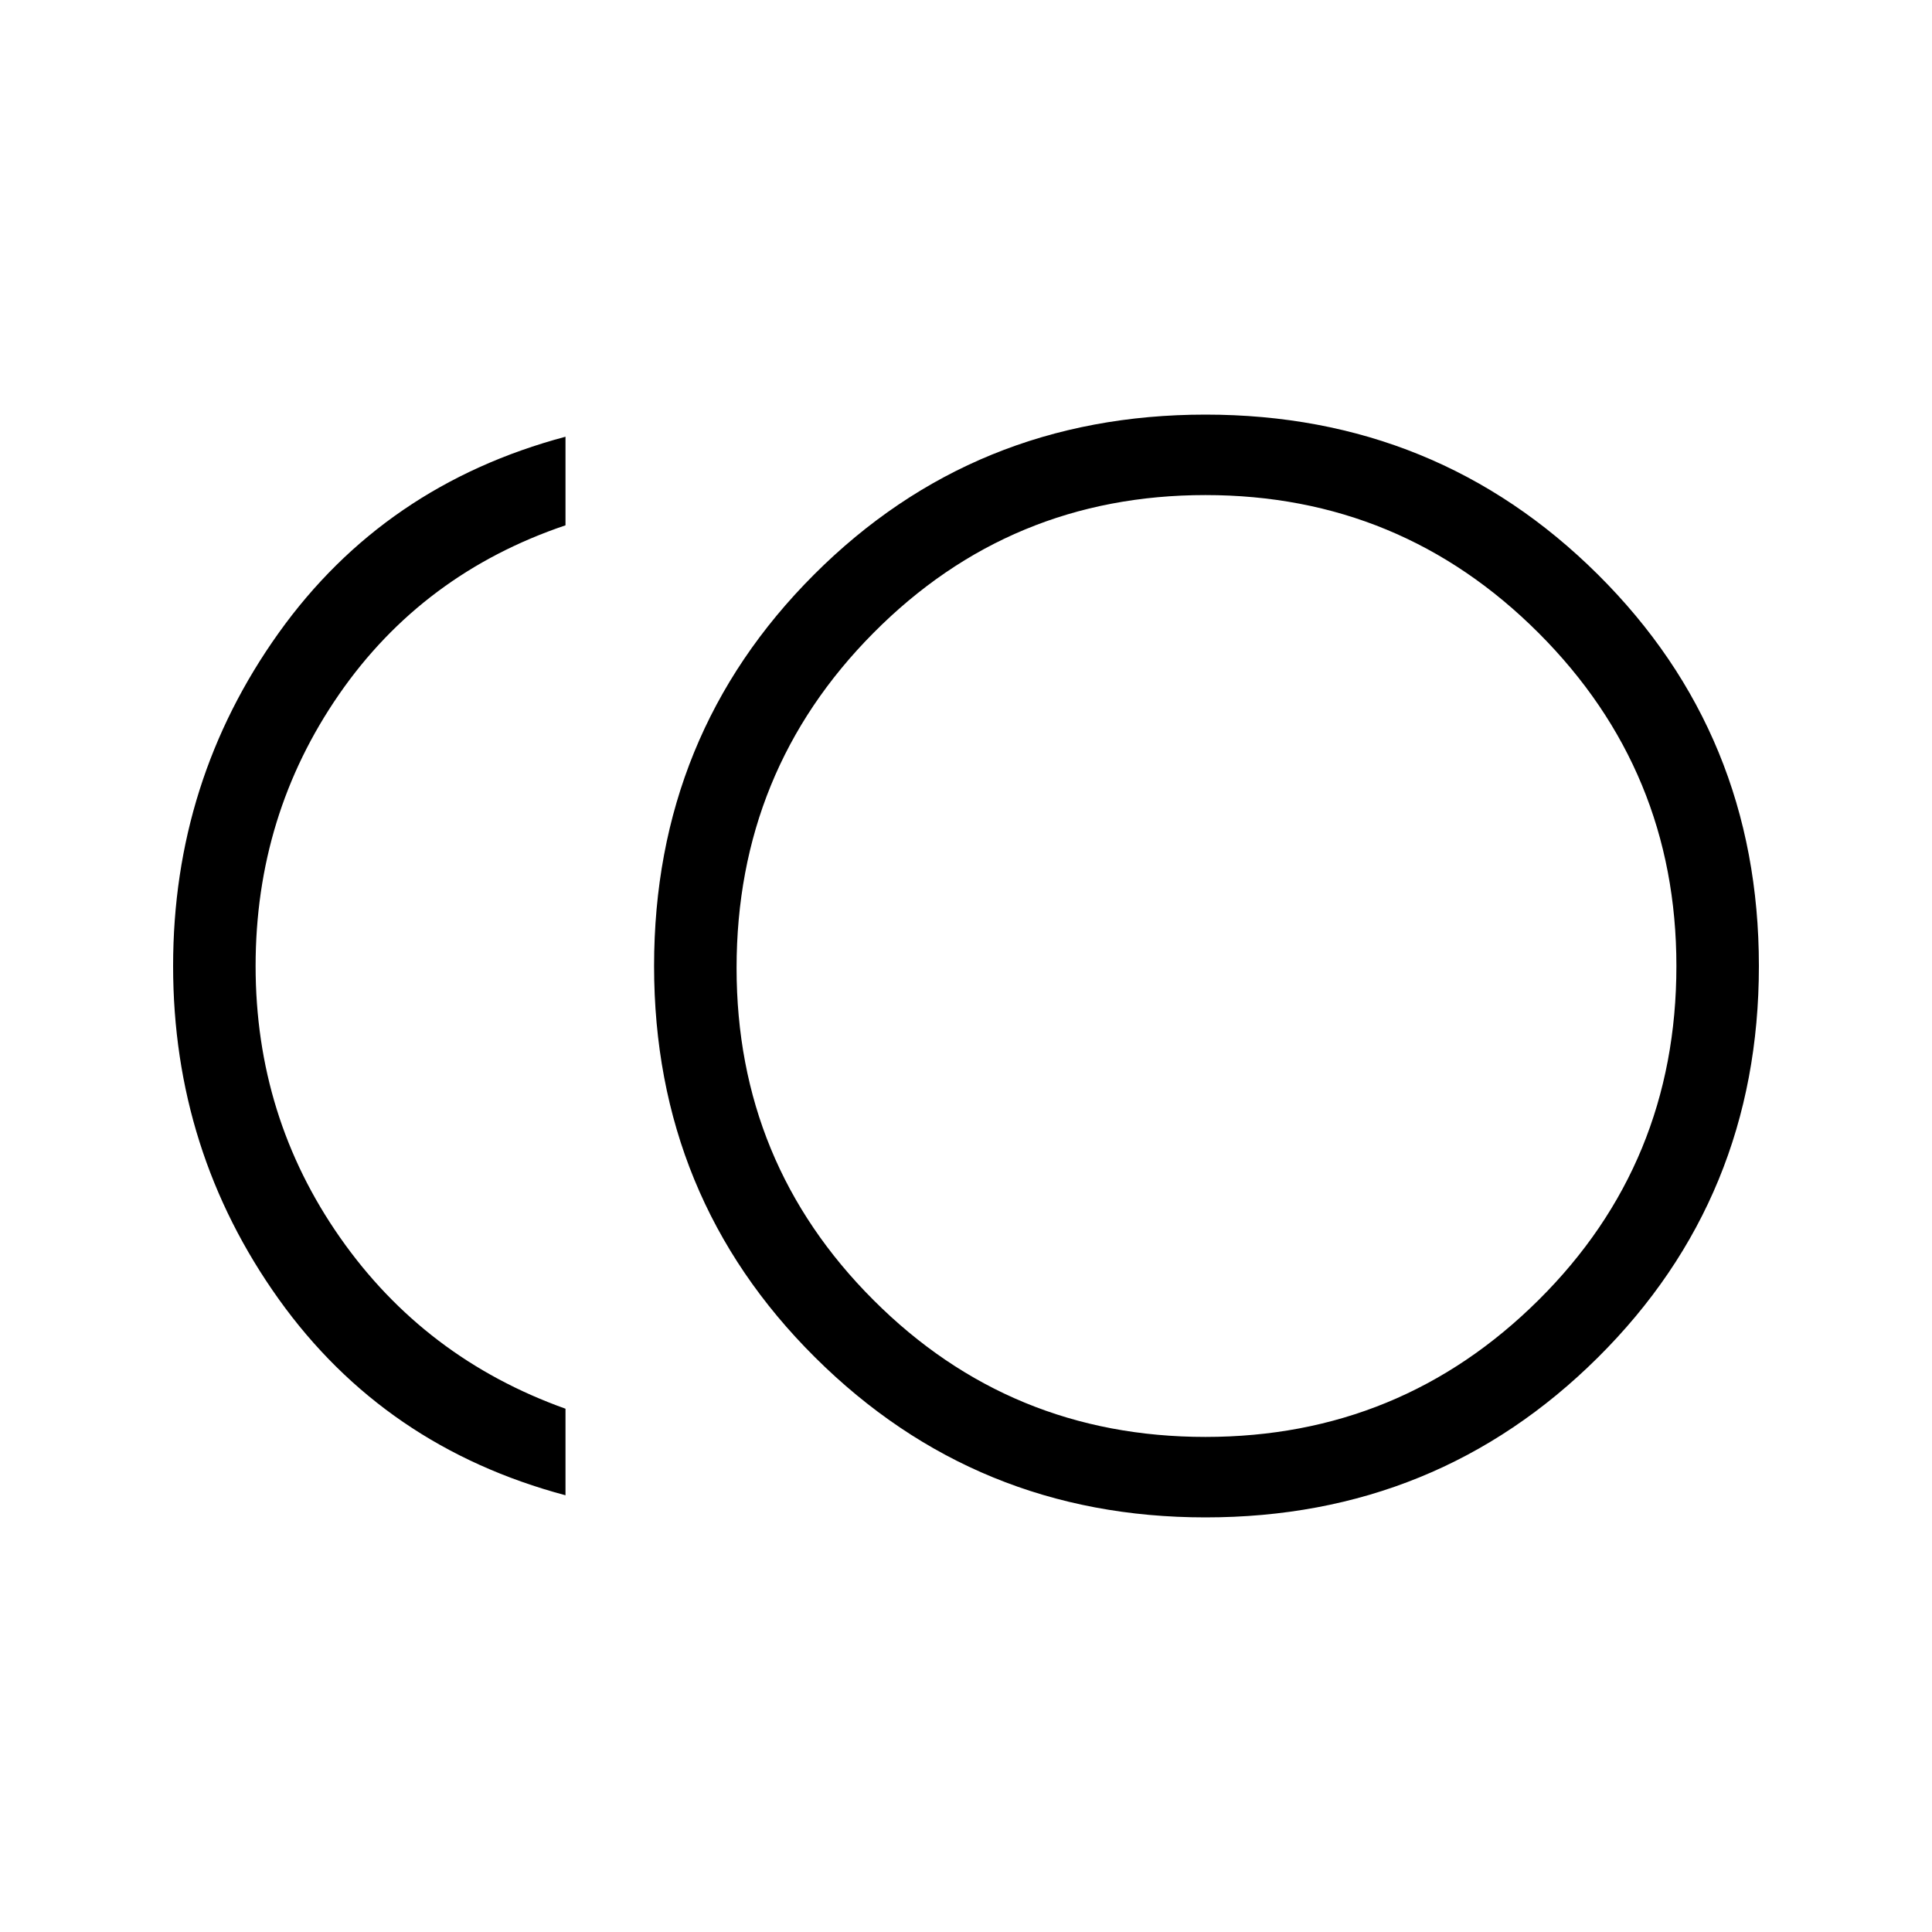 <svg xmlns="http://www.w3.org/2000/svg" height="20" width="20"><path d="M12.479 15.708Q10.104 15.708 8.438 14.052Q6.771 12.396 6.771 10Q6.771 7.604 8.427 5.948Q10.083 4.292 12.479 4.292Q14.875 4.292 16.542 5.948Q18.208 7.604 18.208 10Q18.208 12.396 16.542 14.052Q14.875 15.708 12.479 15.708ZM5.854 15.479Q3.979 14.979 2.885 13.448Q1.792 11.917 1.792 10Q1.792 8.083 2.885 6.552Q3.979 5.021 5.854 4.521V5.438Q4.375 5.938 3.51 7.188Q2.646 8.438 2.646 10Q2.646 11.562 3.521 12.812Q4.396 14.062 5.854 14.583ZM12.479 10Q12.479 10 12.479 10Q12.479 10 12.479 10Q12.479 10 12.479 10Q12.479 10 12.479 10Q12.479 10 12.479 10Q12.479 10 12.479 10Q12.479 10 12.479 10Q12.479 10 12.479 10ZM12.479 14.875Q14.5 14.875 15.927 13.458Q17.354 12.042 17.354 10Q17.354 7.979 15.927 6.552Q14.5 5.125 12.479 5.125Q10.458 5.125 9.042 6.552Q7.625 7.979 7.625 10.021Q7.625 12.042 9.042 13.458Q10.458 14.875 12.479 14.875Z"/></svg>